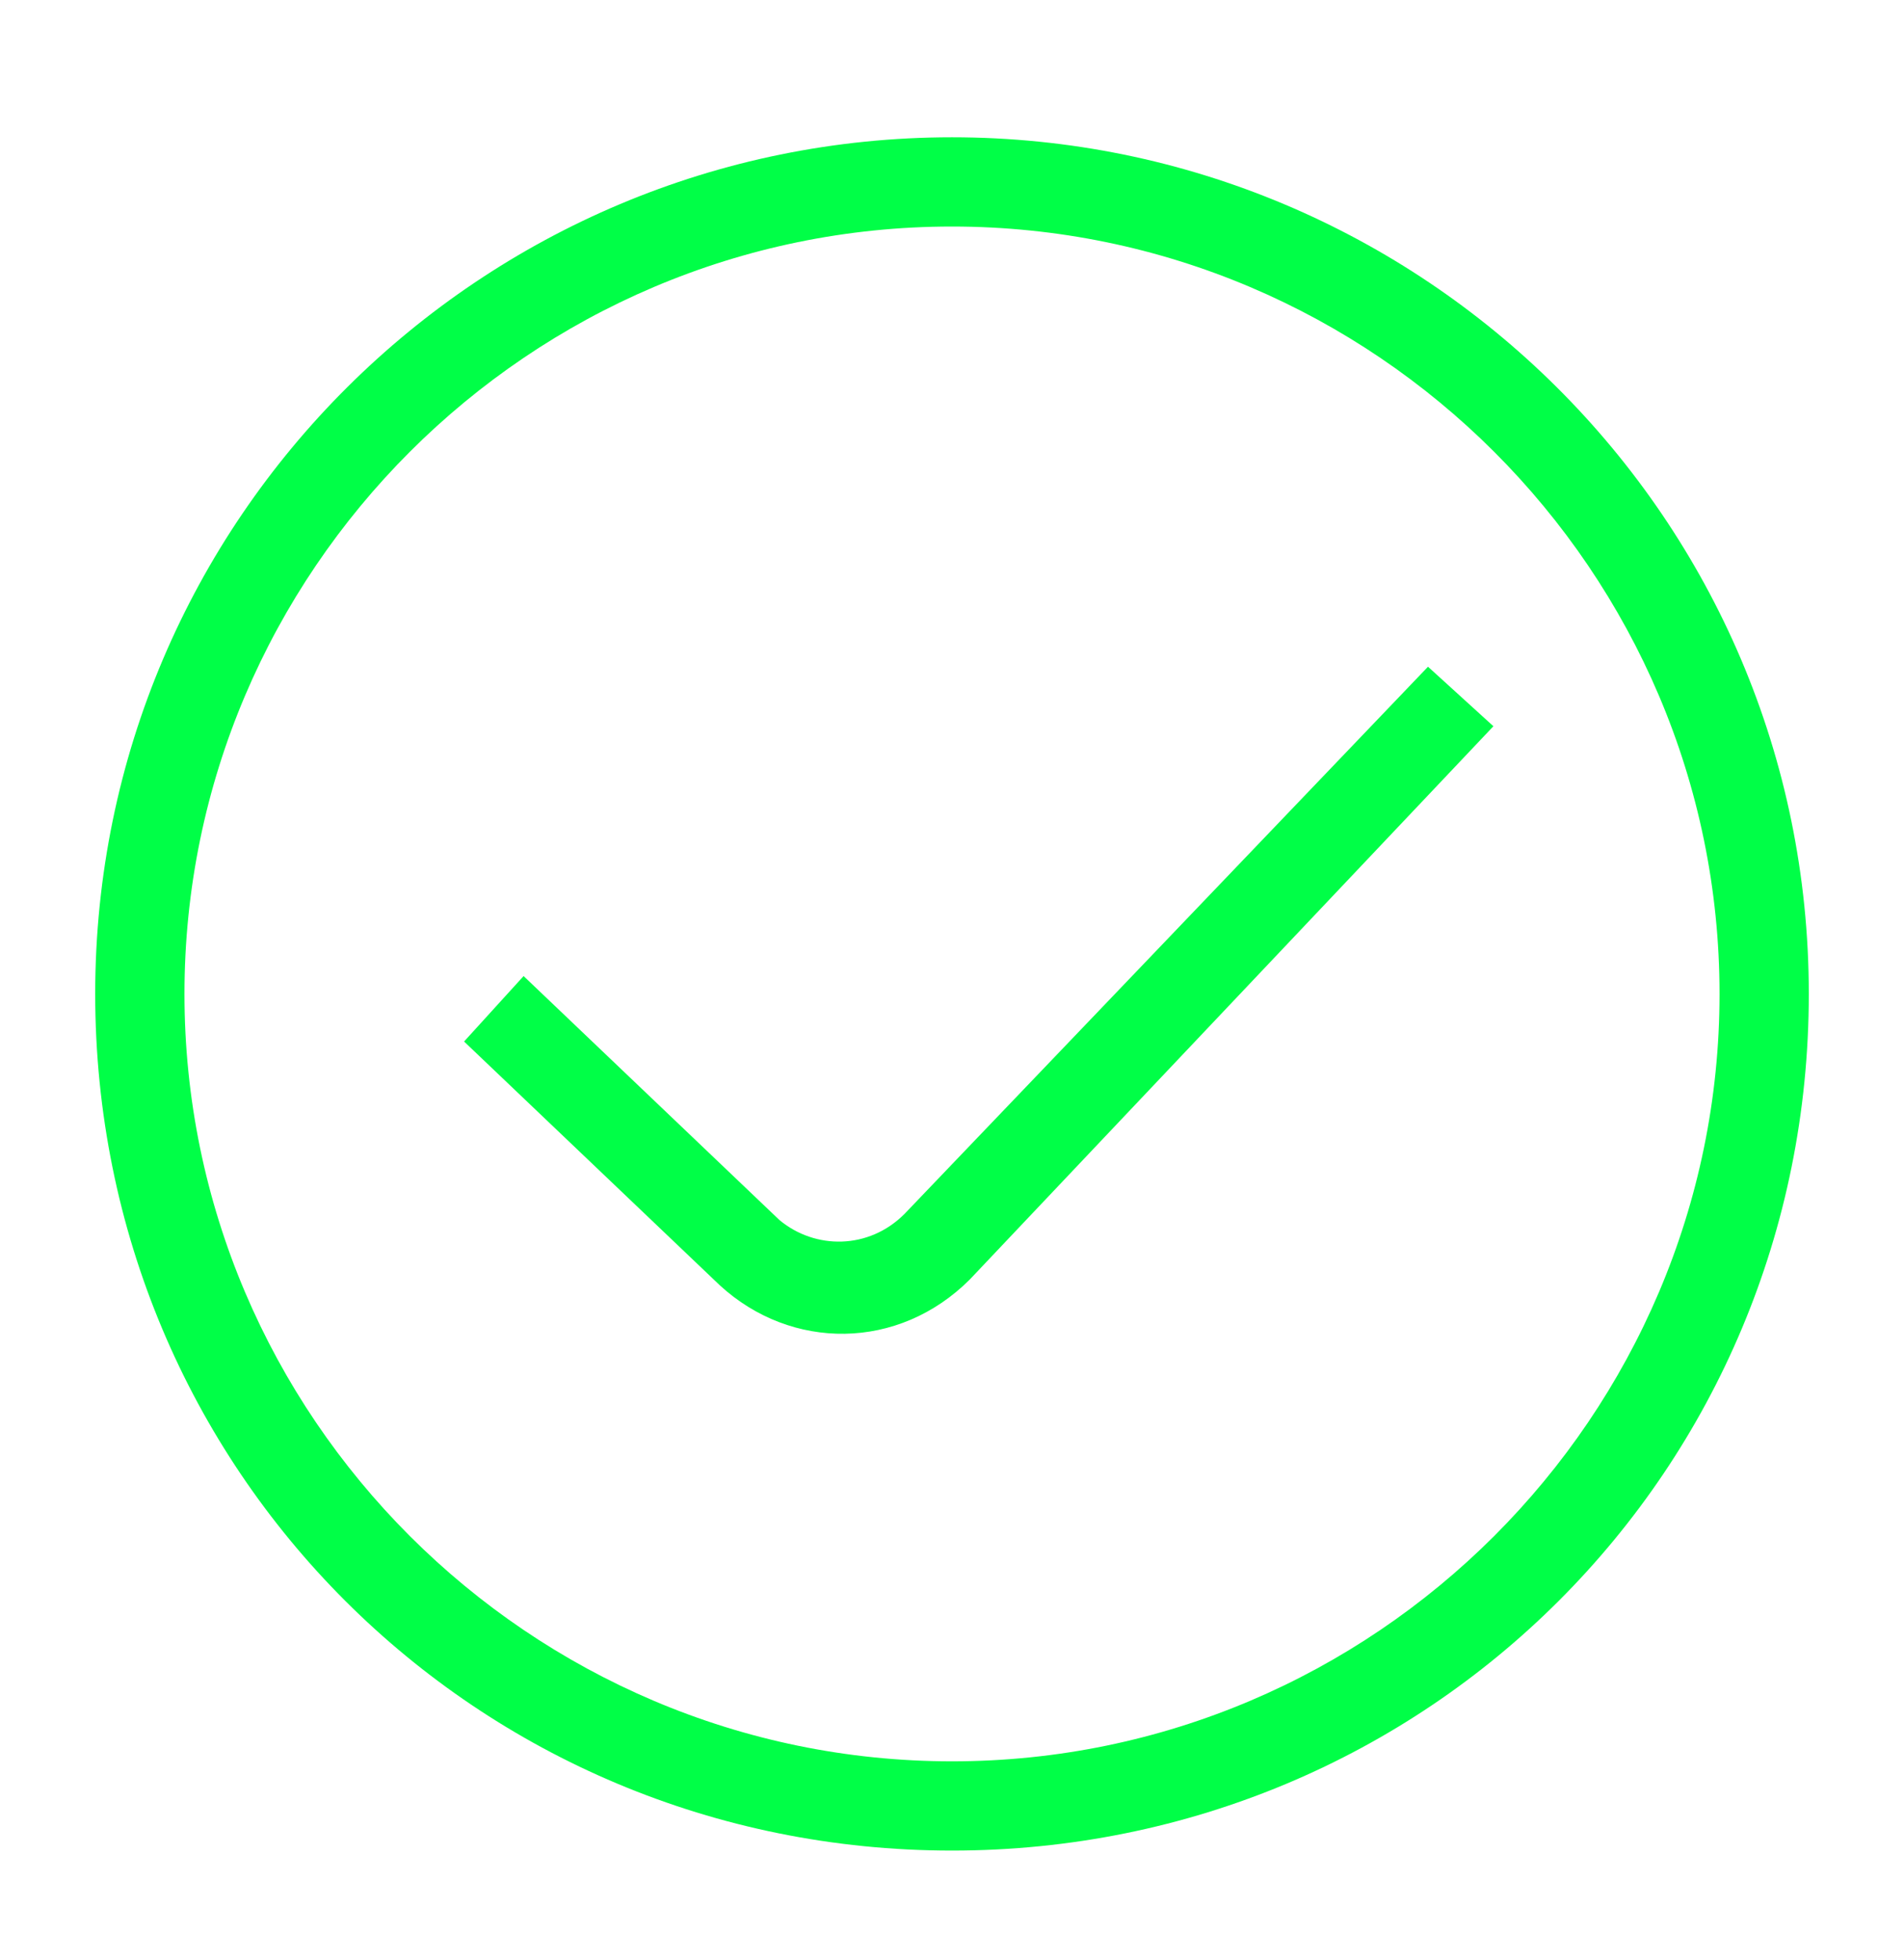 <svg width="34" height="35" viewBox="0 0 34 35" fill="none" xmlns="http://www.w3.org/2000/svg">
<path d="M16.15 21.683C15.512 22.321 14.556 22.321 13.918 21.79L9.35 17.433L8.287 18.602L12.856 22.958C14.131 24.127 16.043 24.127 17.318 22.852L26.668 12.971L25.5 11.908L16.15 21.683Z" fill="#00FF47"/>
<path d="M17 2.452C8.606 2.452 1.7 9.252 1.7 17.752C1.7 26.252 8.5 33.052 17 33.052C25.5 33.052 32.3 26.252 32.3 17.752C32.3 9.252 25.394 2.452 17 2.452ZM17 31.458C9.456 31.458 3.294 25.296 3.294 17.752C3.294 10.208 9.456 4.046 17 4.046C24.544 4.046 30.706 10.208 30.706 17.752C30.706 25.296 24.544 31.458 17 31.458Z" fill="#00FF47"/>
</svg>
